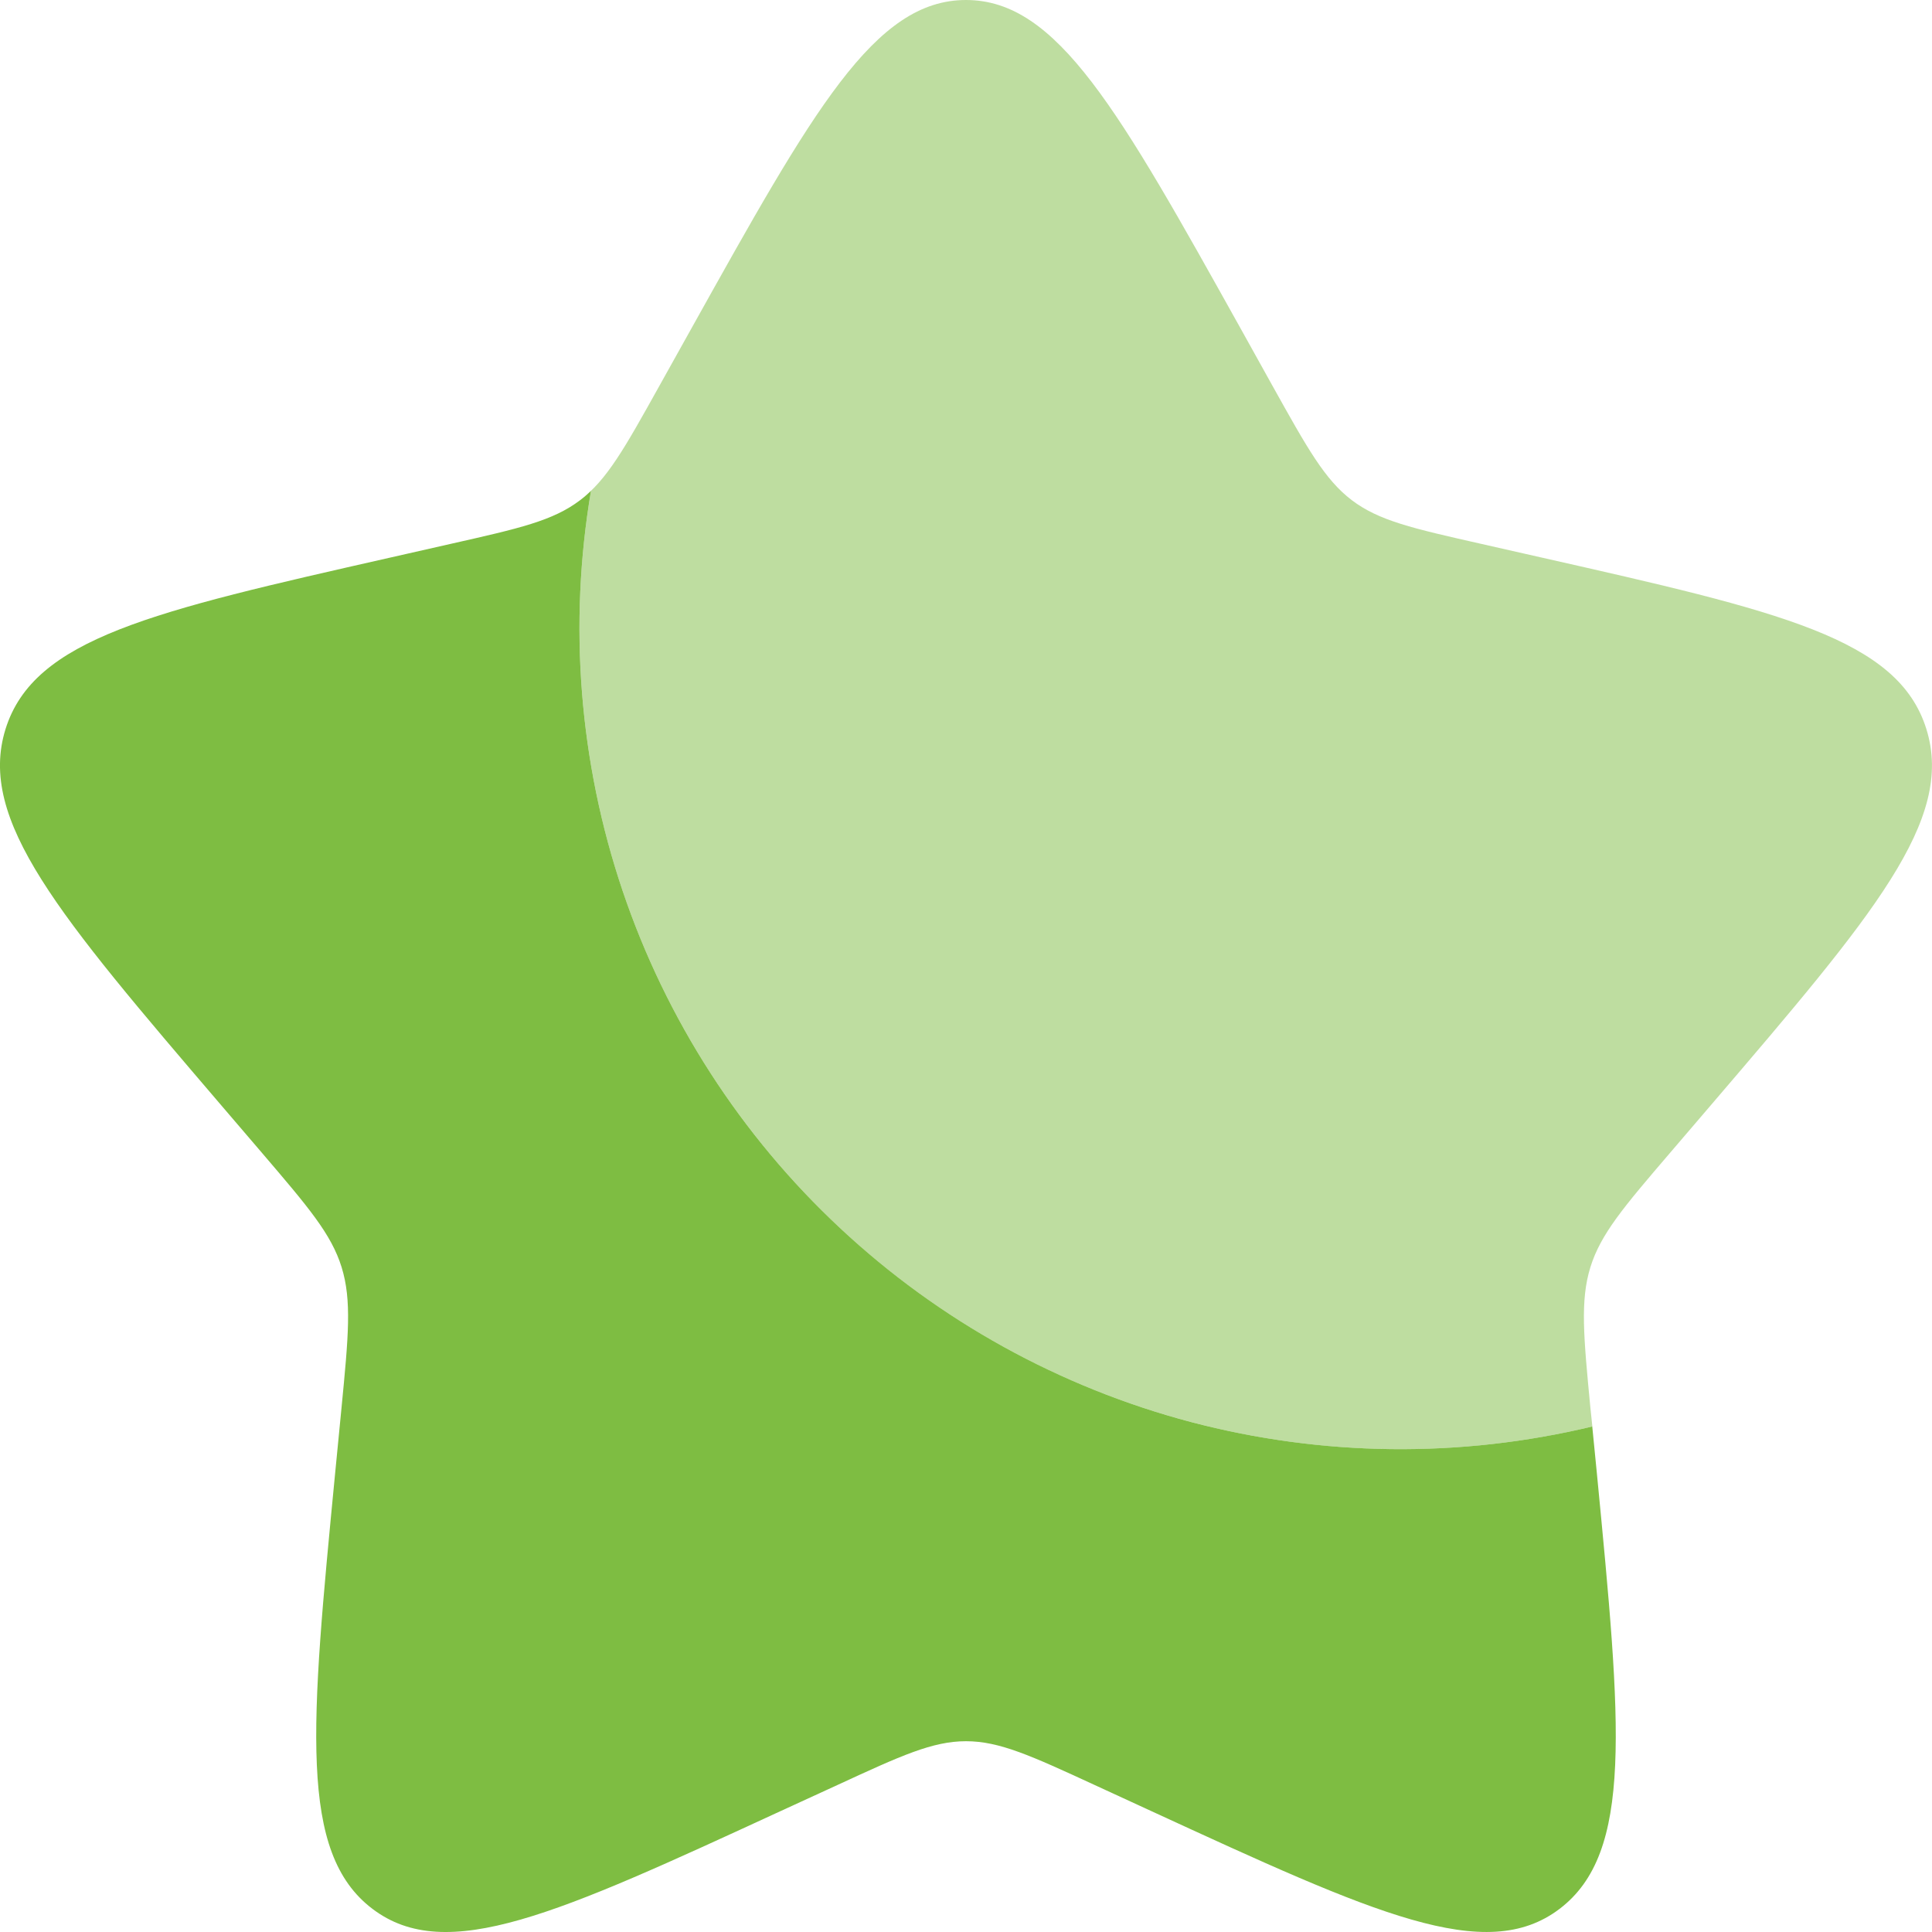 <svg width="20" height="20" viewBox="0 0 20 20" fill="none" xmlns="http://www.w3.org/2000/svg">
<path d="M16.483 14.767C15.116 15.095 13.69 15.079 12.33 14.721C10.971 14.362 9.722 13.672 8.695 12.712C7.668 11.753 6.895 10.553 6.445 9.221C5.996 7.89 5.883 6.467 6.118 5.081C6.082 5.116 6.045 5.148 6.005 5.178C5.725 5.391 5.375 5.47 4.675 5.628L4.04 5.772C1.58 6.329 0.35 6.607 0.057 7.548C-0.235 8.488 0.603 9.469 2.28 11.43L2.714 11.937C3.19 12.494 3.429 12.773 3.536 13.117C3.643 13.462 3.607 13.834 3.535 14.577L3.469 15.254C3.216 17.871 3.089 19.179 3.855 19.76C4.621 20.342 5.773 19.812 8.075 18.751L8.672 18.477C9.326 18.175 9.653 18.025 10 18.025C10.347 18.025 10.674 18.175 11.329 18.477L11.924 18.751C14.227 19.811 15.379 20.341 16.144 19.761C16.911 19.179 16.784 17.871 16.531 15.254L16.483 14.767Z" fill="#7EBD42"/>
<path opacity="0.5" d="M7.153 3.408L6.825 3.996C6.465 4.642 6.285 4.965 6.005 5.178C6.045 5.148 6.082 5.116 6.118 5.081C5.883 6.467 5.996 7.89 6.445 9.222C6.895 10.553 7.668 11.753 8.695 12.713C9.723 13.673 10.972 14.363 12.331 14.721C13.69 15.08 15.117 15.095 16.484 14.767L16.464 14.577C16.393 13.834 16.357 13.462 16.464 13.117C16.571 12.773 16.809 12.494 17.286 11.937L17.72 11.43C19.397 9.47 20.235 8.489 19.942 7.548C19.65 6.607 18.42 6.328 15.96 5.772L15.324 5.628C14.625 5.47 14.275 5.391 13.994 5.178C13.714 4.965 13.534 4.642 13.174 3.996L12.847 3.408C11.58 1.136 10.947 0 10 0C9.053 0 8.42 1.136 7.153 3.408Z" fill="#7EBD42"/>
</svg>
